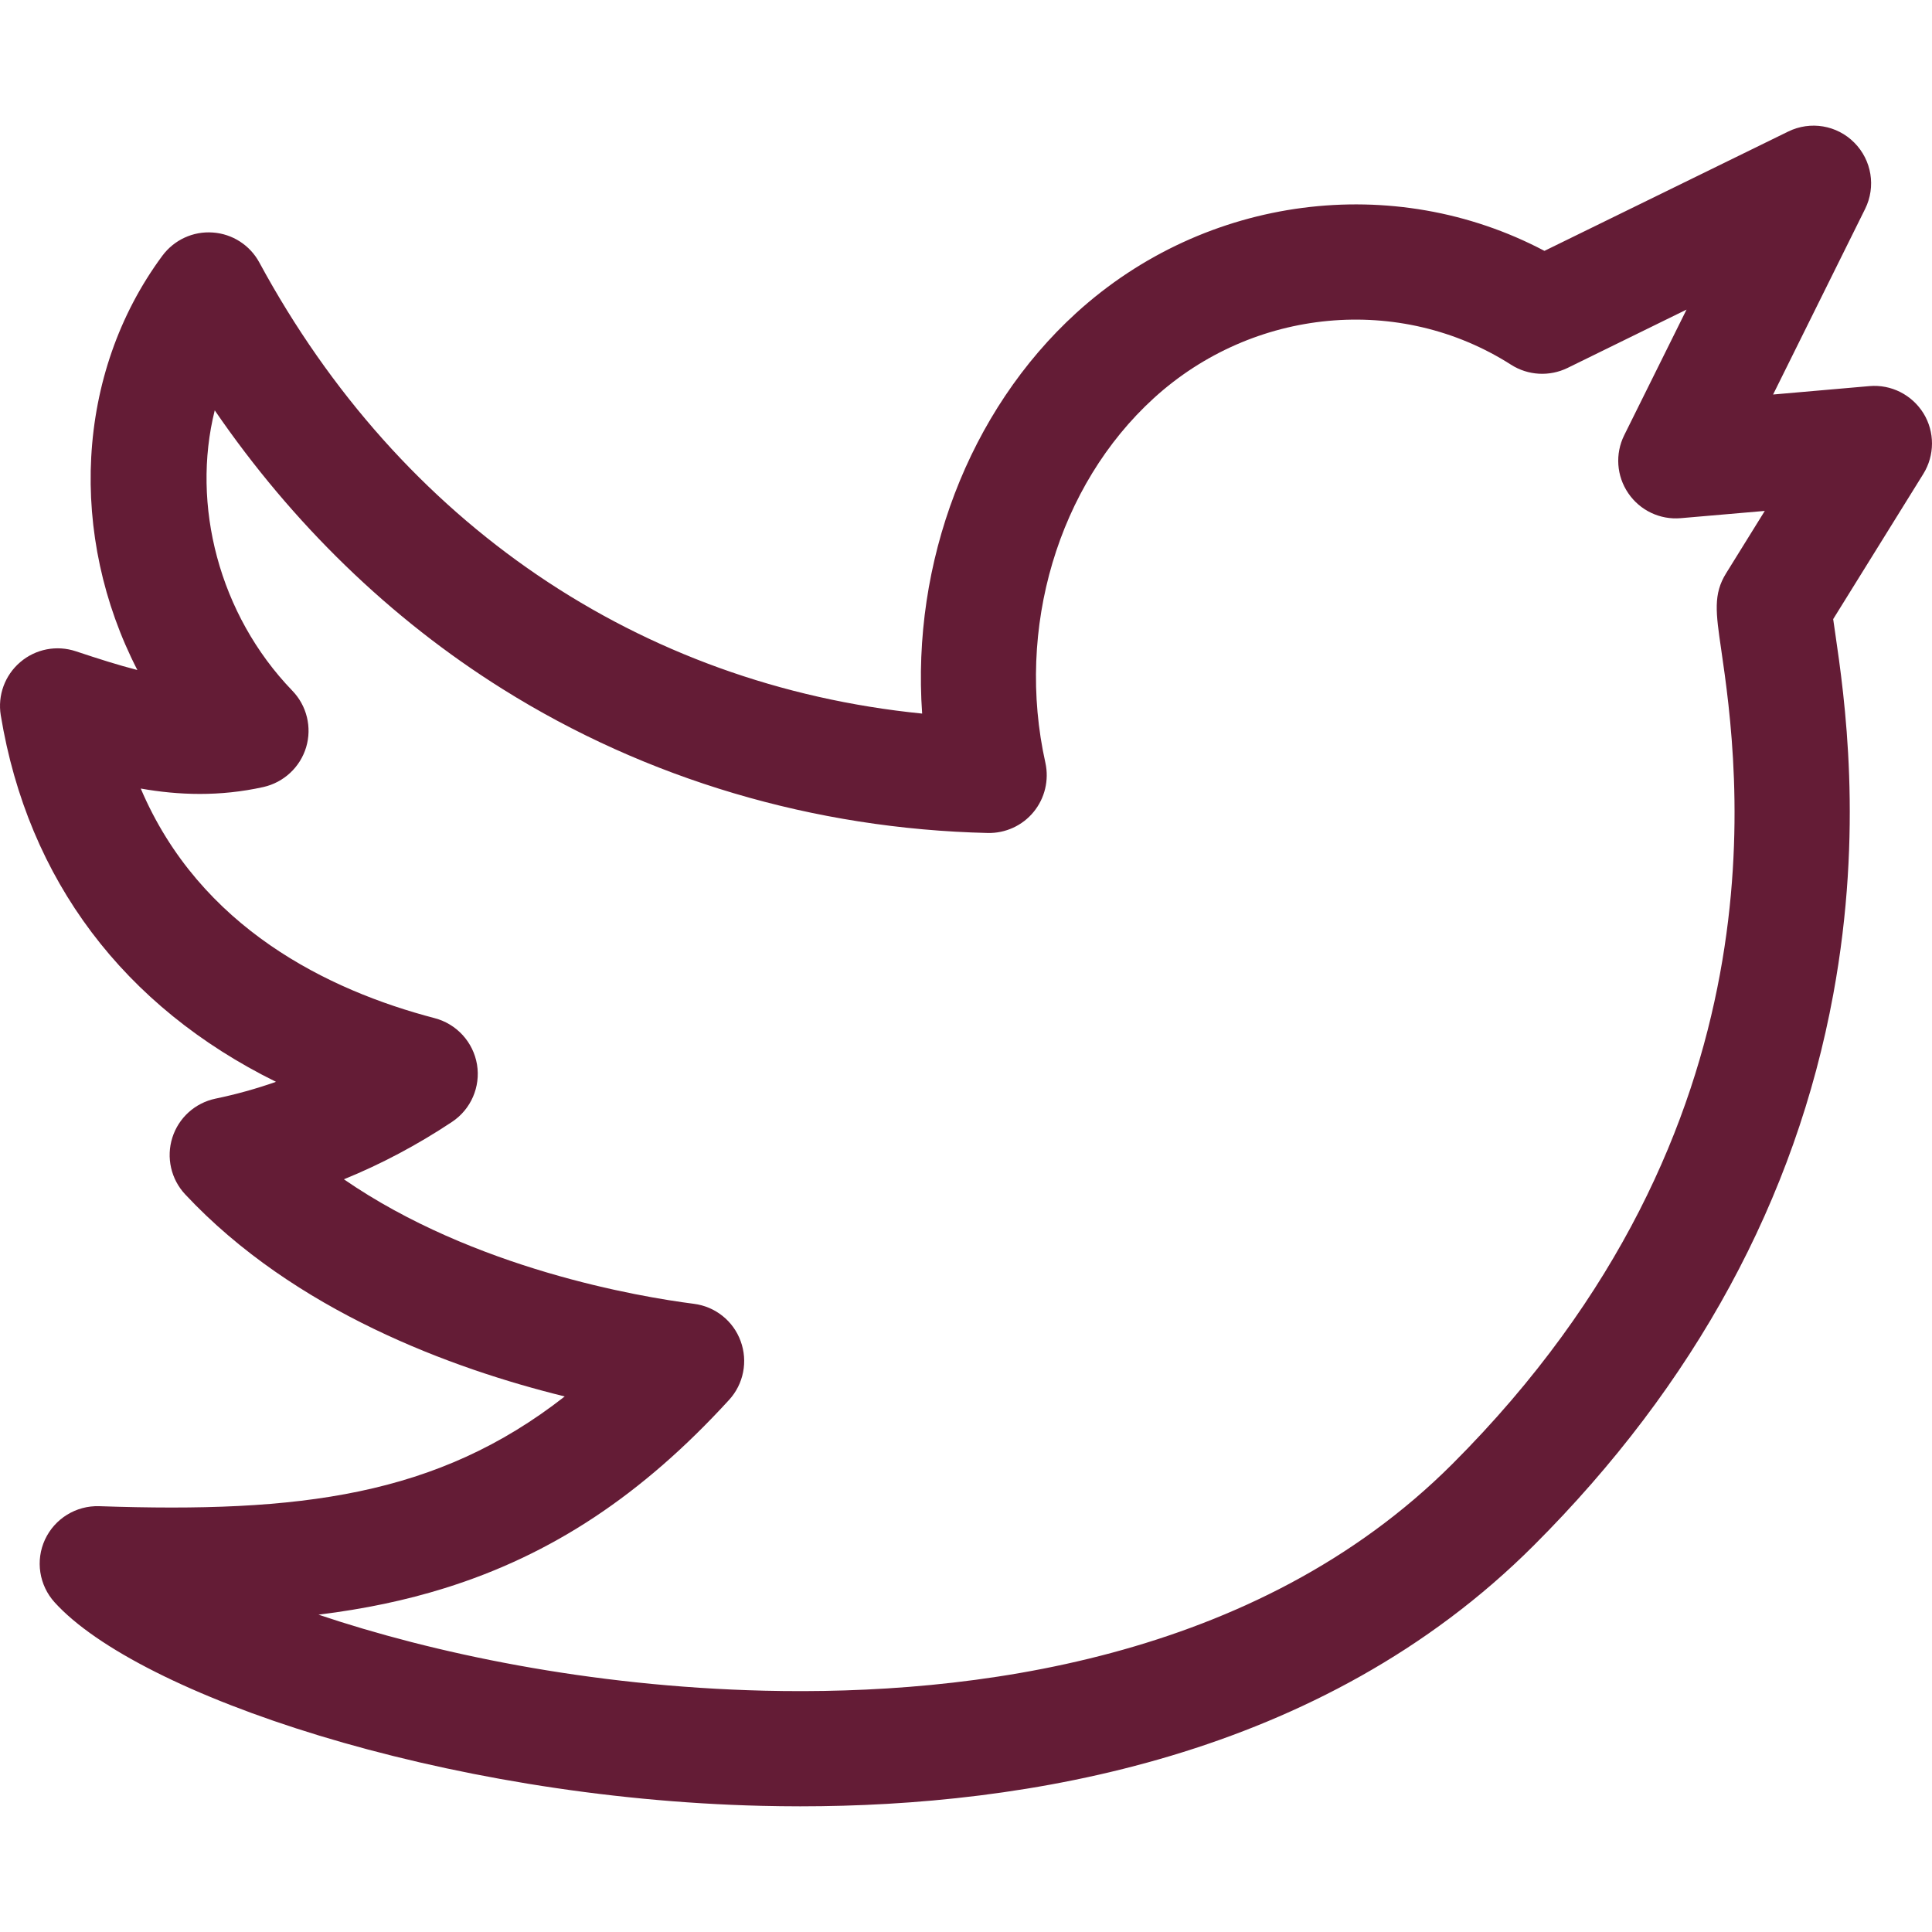 <svg width="20" height="20" viewBox="0 0 20 20" fill="none" xmlns="http://www.w3.org/2000/svg">
<g clip-path="url(#clip0_0_518)">
<path d="M19.912 4.279C19.793 4.087 19.577 3.977 19.352 3.997L18.355 4.084L19.308 2.162C19.421 1.933 19.376 1.658 19.196 1.477C19.016 1.295 18.741 1.249 18.511 1.362L15.988 2.597C14.43 1.774 12.482 2.019 11.142 3.239C10.024 4.258 9.436 5.825 9.546 7.387C6.623 7.094 4.148 5.421 2.685 2.718C2.588 2.538 2.406 2.421 2.203 2.407C1.999 2.392 1.803 2.483 1.681 2.647C0.774 3.872 0.71 5.553 1.422 6.936C1.226 6.886 1.017 6.819 0.785 6.742C0.587 6.676 0.369 6.718 0.21 6.854C0.05 6.99 -0.026 7.199 0.008 7.405C0.289 9.111 1.285 10.423 2.857 11.199C2.652 11.271 2.443 11.329 2.231 11.373C2.02 11.417 1.849 11.571 1.784 11.777C1.719 11.982 1.77 12.207 1.917 12.364C3.049 13.574 4.684 14.17 5.846 14.456C4.525 15.49 3.099 15.663 1.028 15.592C0.788 15.584 0.567 15.72 0.466 15.937C0.365 16.154 0.405 16.411 0.566 16.588C1.429 17.54 4.576 18.614 7.883 18.694C8.014 18.697 8.147 18.699 8.284 18.699C10.606 18.699 13.675 18.201 15.878 15.998C17.546 14.331 18.588 12.411 18.978 10.293C19.293 8.582 19.094 7.212 18.998 6.554C18.991 6.505 18.984 6.454 18.977 6.409L19.91 4.906C20.029 4.714 20.03 4.471 19.912 4.279ZM17.818 6.725C17.995 7.945 18.533 11.656 15.035 15.155C13.001 17.188 10.039 17.553 7.912 17.502C6.097 17.458 4.474 17.111 3.297 16.715C3.775 16.656 4.201 16.566 4.602 16.441C5.71 16.096 6.646 15.477 7.548 14.491C7.698 14.327 7.744 14.092 7.667 13.883C7.591 13.674 7.404 13.525 7.183 13.497C6.615 13.424 4.906 13.136 3.56 12.208C3.948 12.05 4.322 11.851 4.679 11.614C4.875 11.484 4.976 11.251 4.938 11.02C4.899 10.788 4.728 10.6 4.5 10.54C3.399 10.252 2.07 9.605 1.457 8.163C1.848 8.232 2.274 8.248 2.728 8.147C2.938 8.099 3.107 7.942 3.169 7.736C3.231 7.529 3.176 7.305 3.026 7.15C2.264 6.36 1.979 5.222 2.223 4.248C3.025 5.419 4.04 6.405 5.203 7.133C6.691 8.066 8.428 8.581 10.225 8.623C10.408 8.627 10.584 8.547 10.7 8.405C10.816 8.264 10.861 8.076 10.822 7.897C10.512 6.507 10.953 5.025 11.945 4.121C12.974 3.184 14.495 3.042 15.643 3.776C15.819 3.888 16.04 3.9 16.227 3.809L17.459 3.205L16.814 4.505C16.718 4.698 16.734 4.928 16.856 5.106C16.977 5.284 17.185 5.383 17.4 5.364L18.269 5.289L17.869 5.934C17.734 6.15 17.762 6.342 17.818 6.725Z" fill="#641C36"/>
</g>
<defs>
<clipPath id="clip0_0_518">
<rect width="20" height="20" fill="white"/>
</clipPath>
</defs>
</svg>
